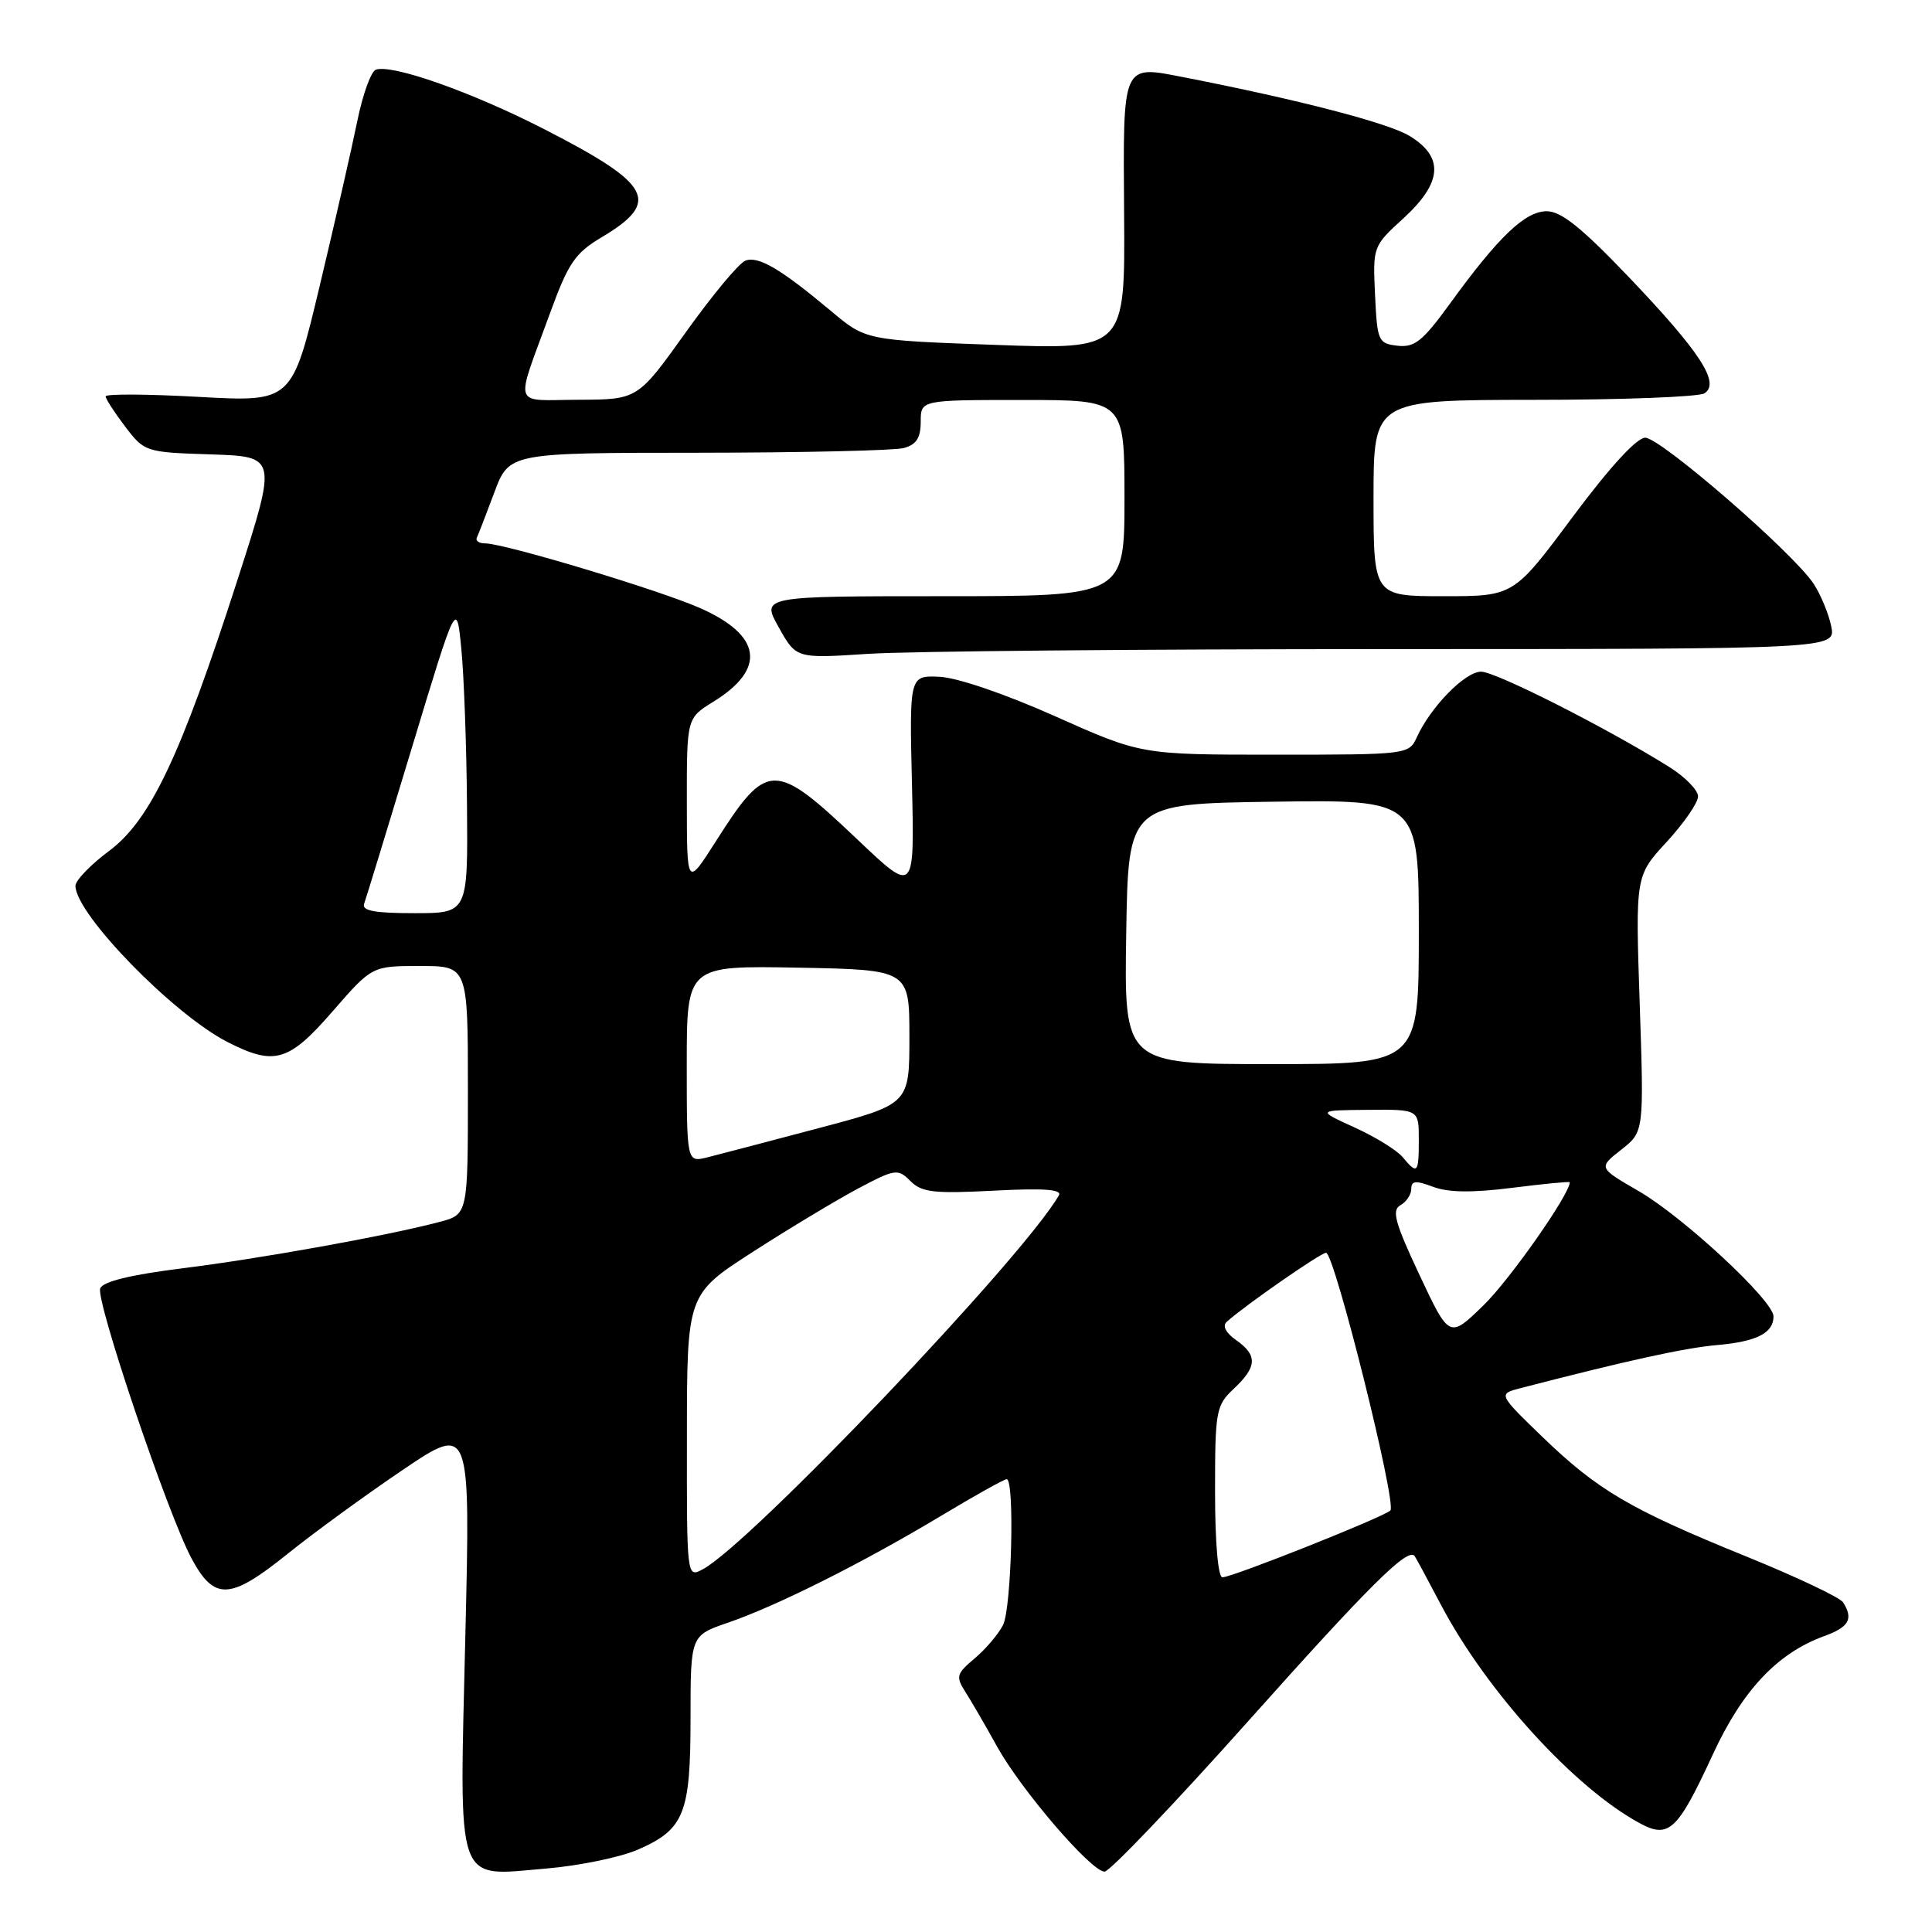 <?xml version="1.0" encoding="UTF-8" standalone="no"?>
<!DOCTYPE svg PUBLIC "-//W3C//DTD SVG 1.1//EN" "http://www.w3.org/Graphics/SVG/1.1/DTD/svg11.dtd" >
<svg xmlns="http://www.w3.org/2000/svg" xmlns:xlink="http://www.w3.org/1999/xlink" version="1.1" viewBox="0 0 256 256">
 <g >
 <path fill="currentColor"
d=" M 84.61 245.05 C 90.68 242.37 91.50 240.30 91.50 227.61 C 91.50 216.71 91.50 216.71 96.50 215.00 C 102.93 212.79 114.33 207.08 124.64 200.89 C 129.12 198.20 133.05 196.00 133.39 196.00 C 134.47 196.00 134.04 213.05 132.91 215.32 C 132.30 216.52 130.62 218.51 129.16 219.74 C 126.71 221.80 126.62 222.15 127.95 224.24 C 128.74 225.48 130.61 228.70 132.09 231.38 C 135.29 237.17 144.59 248.00 146.36 248.00 C 147.04 248.00 155.67 238.96 165.53 227.91 C 181.43 210.10 186.53 205.03 187.44 206.17 C 187.58 206.35 189.15 209.25 190.91 212.60 C 196.96 224.11 208.66 236.95 217.32 241.61 C 221.14 243.66 222.30 242.56 226.95 232.49 C 230.89 223.95 235.53 219.03 241.75 216.78 C 245.01 215.59 245.61 214.51 244.22 212.32 C 243.81 211.67 237.99 208.92 231.29 206.20 C 215.98 199.98 211.71 197.47 204.37 190.39 C 198.50 184.71 198.50 184.71 201.50 183.93 C 215.51 180.30 223.24 178.60 227.50 178.23 C 232.76 177.77 235.00 176.64 235.00 174.43 C 235.00 172.35 223.08 161.28 217.14 157.83 C 211.78 154.73 211.78 154.73 214.81 152.35 C 217.84 149.98 217.84 149.98 217.27 133.01 C 216.70 116.05 216.70 116.05 220.85 111.55 C 223.13 109.07 225.00 106.37 225.00 105.53 C 225.00 104.70 223.31 102.97 221.25 101.67 C 213.06 96.53 198.20 89.00 196.25 89.00 C 194.13 89.00 189.57 93.66 187.72 97.72 C 186.69 99.97 186.43 100.00 168.95 100.00 C 151.22 100.00 151.22 100.00 139.86 94.93 C 133.24 91.97 126.83 89.78 124.50 89.68 C 120.50 89.50 120.50 89.50 120.84 103.96 C 121.18 118.42 121.18 118.42 113.69 111.31 C 102.59 100.77 101.66 100.78 94.84 111.50 C 91.02 117.50 91.02 117.50 91.01 106.33 C 91.00 95.16 91.00 95.16 94.51 92.99 C 101.58 88.63 100.95 84.19 92.76 80.57 C 87.32 78.17 66.83 72.00 64.27 72.00 C 63.48 72.00 62.99 71.66 63.18 71.25 C 63.38 70.84 64.42 68.14 65.50 65.25 C 67.47 60.00 67.47 60.00 92.48 59.99 C 106.24 59.98 118.51 59.70 119.75 59.37 C 121.42 58.92 122.00 58.03 122.00 55.88 C 122.00 53.00 122.00 53.00 135.50 53.00 C 149.00 53.00 149.00 53.00 149.00 66.00 C 149.00 79.00 149.00 79.00 124.94 79.00 C 100.87 79.00 100.87 79.00 103.19 83.13 C 105.50 87.26 105.50 87.26 115.00 86.64 C 120.22 86.29 151.22 86.01 183.88 86.01 C 243.25 86.00 243.25 86.00 242.65 83.00 C 242.32 81.36 241.27 78.82 240.32 77.36 C 237.64 73.27 220.03 58.00 218.00 58.00 C 216.87 58.00 213.28 61.92 208.38 68.50 C 200.57 79.00 200.57 79.00 191.29 79.00 C 182.00 79.00 182.00 79.00 182.00 66.00 C 182.00 53.00 182.00 53.00 203.25 52.98 C 214.94 52.98 225.10 52.59 225.84 52.12 C 227.98 50.77 225.30 46.65 215.85 36.74 C 209.59 30.18 206.86 27.99 204.95 27.99 C 202.07 28.00 198.56 31.36 192.07 40.31 C 188.51 45.21 187.43 46.07 185.17 45.81 C 182.62 45.51 182.49 45.21 182.20 39.07 C 181.90 32.69 181.92 32.61 185.95 28.94 C 191.13 24.20 191.38 20.81 186.77 18.01 C 183.96 16.30 172.08 13.21 156.92 10.25 C 148.61 8.63 148.81 8.17 148.95 28.45 C 149.08 46.32 149.08 46.32 131.90 45.70 C 114.72 45.08 114.72 45.08 110.11 41.21 C 103.44 35.62 100.48 33.88 98.76 34.54 C 97.92 34.86 94.37 39.13 90.87 44.03 C 84.50 52.94 84.50 52.94 76.68 52.97 C 67.75 53.00 68.20 54.34 72.88 41.50 C 75.30 34.86 76.19 33.54 79.72 31.44 C 87.62 26.73 86.40 24.44 72.12 17.12 C 62.57 12.22 52.02 8.49 49.81 9.23 C 49.17 9.44 48.06 12.51 47.34 16.06 C 46.62 19.60 44.38 29.42 42.36 37.89 C 38.69 53.27 38.69 53.27 26.34 52.59 C 19.55 52.21 14.00 52.18 14.00 52.52 C 14.00 52.86 15.17 54.66 16.59 56.53 C 19.15 59.89 19.29 59.93 27.96 60.21 C 36.73 60.50 36.73 60.50 31.49 76.77 C 23.92 100.25 19.90 108.72 14.42 112.78 C 11.99 114.59 10.00 116.66 10.00 117.38 C 10.00 121.10 22.96 134.41 30.16 138.08 C 36.37 141.25 38.26 140.70 44.08 134.00 C 49.30 128.00 49.30 128.00 55.65 128.00 C 62.00 128.00 62.00 128.00 62.00 144.46 C 62.00 160.92 62.00 160.92 58.25 161.91 C 51.29 163.75 34.57 166.76 24.15 168.06 C 17.29 168.92 13.63 169.81 13.28 170.72 C 12.66 172.32 22.25 200.69 25.38 206.50 C 28.40 212.12 30.47 212.03 38.07 205.92 C 41.60 203.08 48.51 198.05 53.41 194.74 C 62.33 188.73 62.33 188.73 61.66 216.79 C 60.87 250.51 60.20 248.60 72.39 247.59 C 76.79 247.22 82.29 246.08 84.61 245.05 Z  M 91.02 190.29 C 91.03 171.50 91.03 171.50 99.77 165.87 C 104.57 162.78 110.84 159.01 113.69 157.49 C 118.64 154.87 118.97 154.83 120.64 156.50 C 122.14 158.00 123.74 158.18 131.67 157.77 C 138.30 157.42 140.76 157.60 140.31 158.39 C 135.56 166.64 99.45 204.55 93.12 207.94 C 91.00 209.07 91.00 209.07 91.02 190.29 Z  M 161.00 197.67 C 161.00 186.89 161.12 186.24 163.50 184.00 C 166.58 181.11 166.65 179.57 163.79 177.57 C 162.43 176.62 161.95 175.68 162.54 175.15 C 164.93 173.00 175.00 166.00 175.71 166.00 C 176.82 166.00 185.12 199.28 184.23 200.15 C 183.30 201.04 163.29 209.00 161.98 209.00 C 161.40 209.00 161.00 204.40 161.00 197.67 Z  M 188.09 168.94 C 184.84 162.02 184.38 160.36 185.56 159.70 C 186.35 159.26 187.00 158.29 187.00 157.54 C 187.00 156.45 187.58 156.39 189.89 157.26 C 191.90 158.02 195.10 158.06 200.39 157.39 C 204.58 156.86 208.00 156.53 208.00 156.66 C 208.00 158.24 200.08 169.54 196.60 172.93 C 192.05 177.37 192.05 177.37 188.09 168.94 Z  M 185.87 153.34 C 185.12 152.42 182.25 150.65 179.50 149.40 C 174.50 147.12 174.50 147.12 181.25 147.06 C 188.00 147.00 188.00 147.00 188.00 151.00 C 188.00 155.49 187.82 155.69 185.87 153.34 Z  M 91.00 140.99 C 91.00 127.95 91.00 127.95 105.75 128.22 C 120.50 128.50 120.50 128.50 120.50 137.40 C 120.50 146.30 120.50 146.30 108.50 149.48 C 101.90 151.23 95.26 152.97 93.75 153.35 C 91.00 154.04 91.00 154.04 91.00 140.99 Z  M 149.23 123.75 C 149.50 106.50 149.50 106.50 168.75 106.23 C 188.00 105.96 188.00 105.96 188.00 123.48 C 188.00 141.00 188.00 141.00 168.48 141.00 C 148.95 141.00 148.95 141.00 149.23 123.75 Z  M 48.25 119.75 C 48.50 119.06 51.36 109.72 54.60 99.00 C 60.50 79.50 60.50 79.50 61.13 86.00 C 61.48 89.58 61.82 98.91 61.88 106.75 C 62.00 121.00 62.00 121.00 54.89 121.00 C 49.63 121.00 47.91 120.68 48.25 119.75 Z "/>
</g>
</svg>